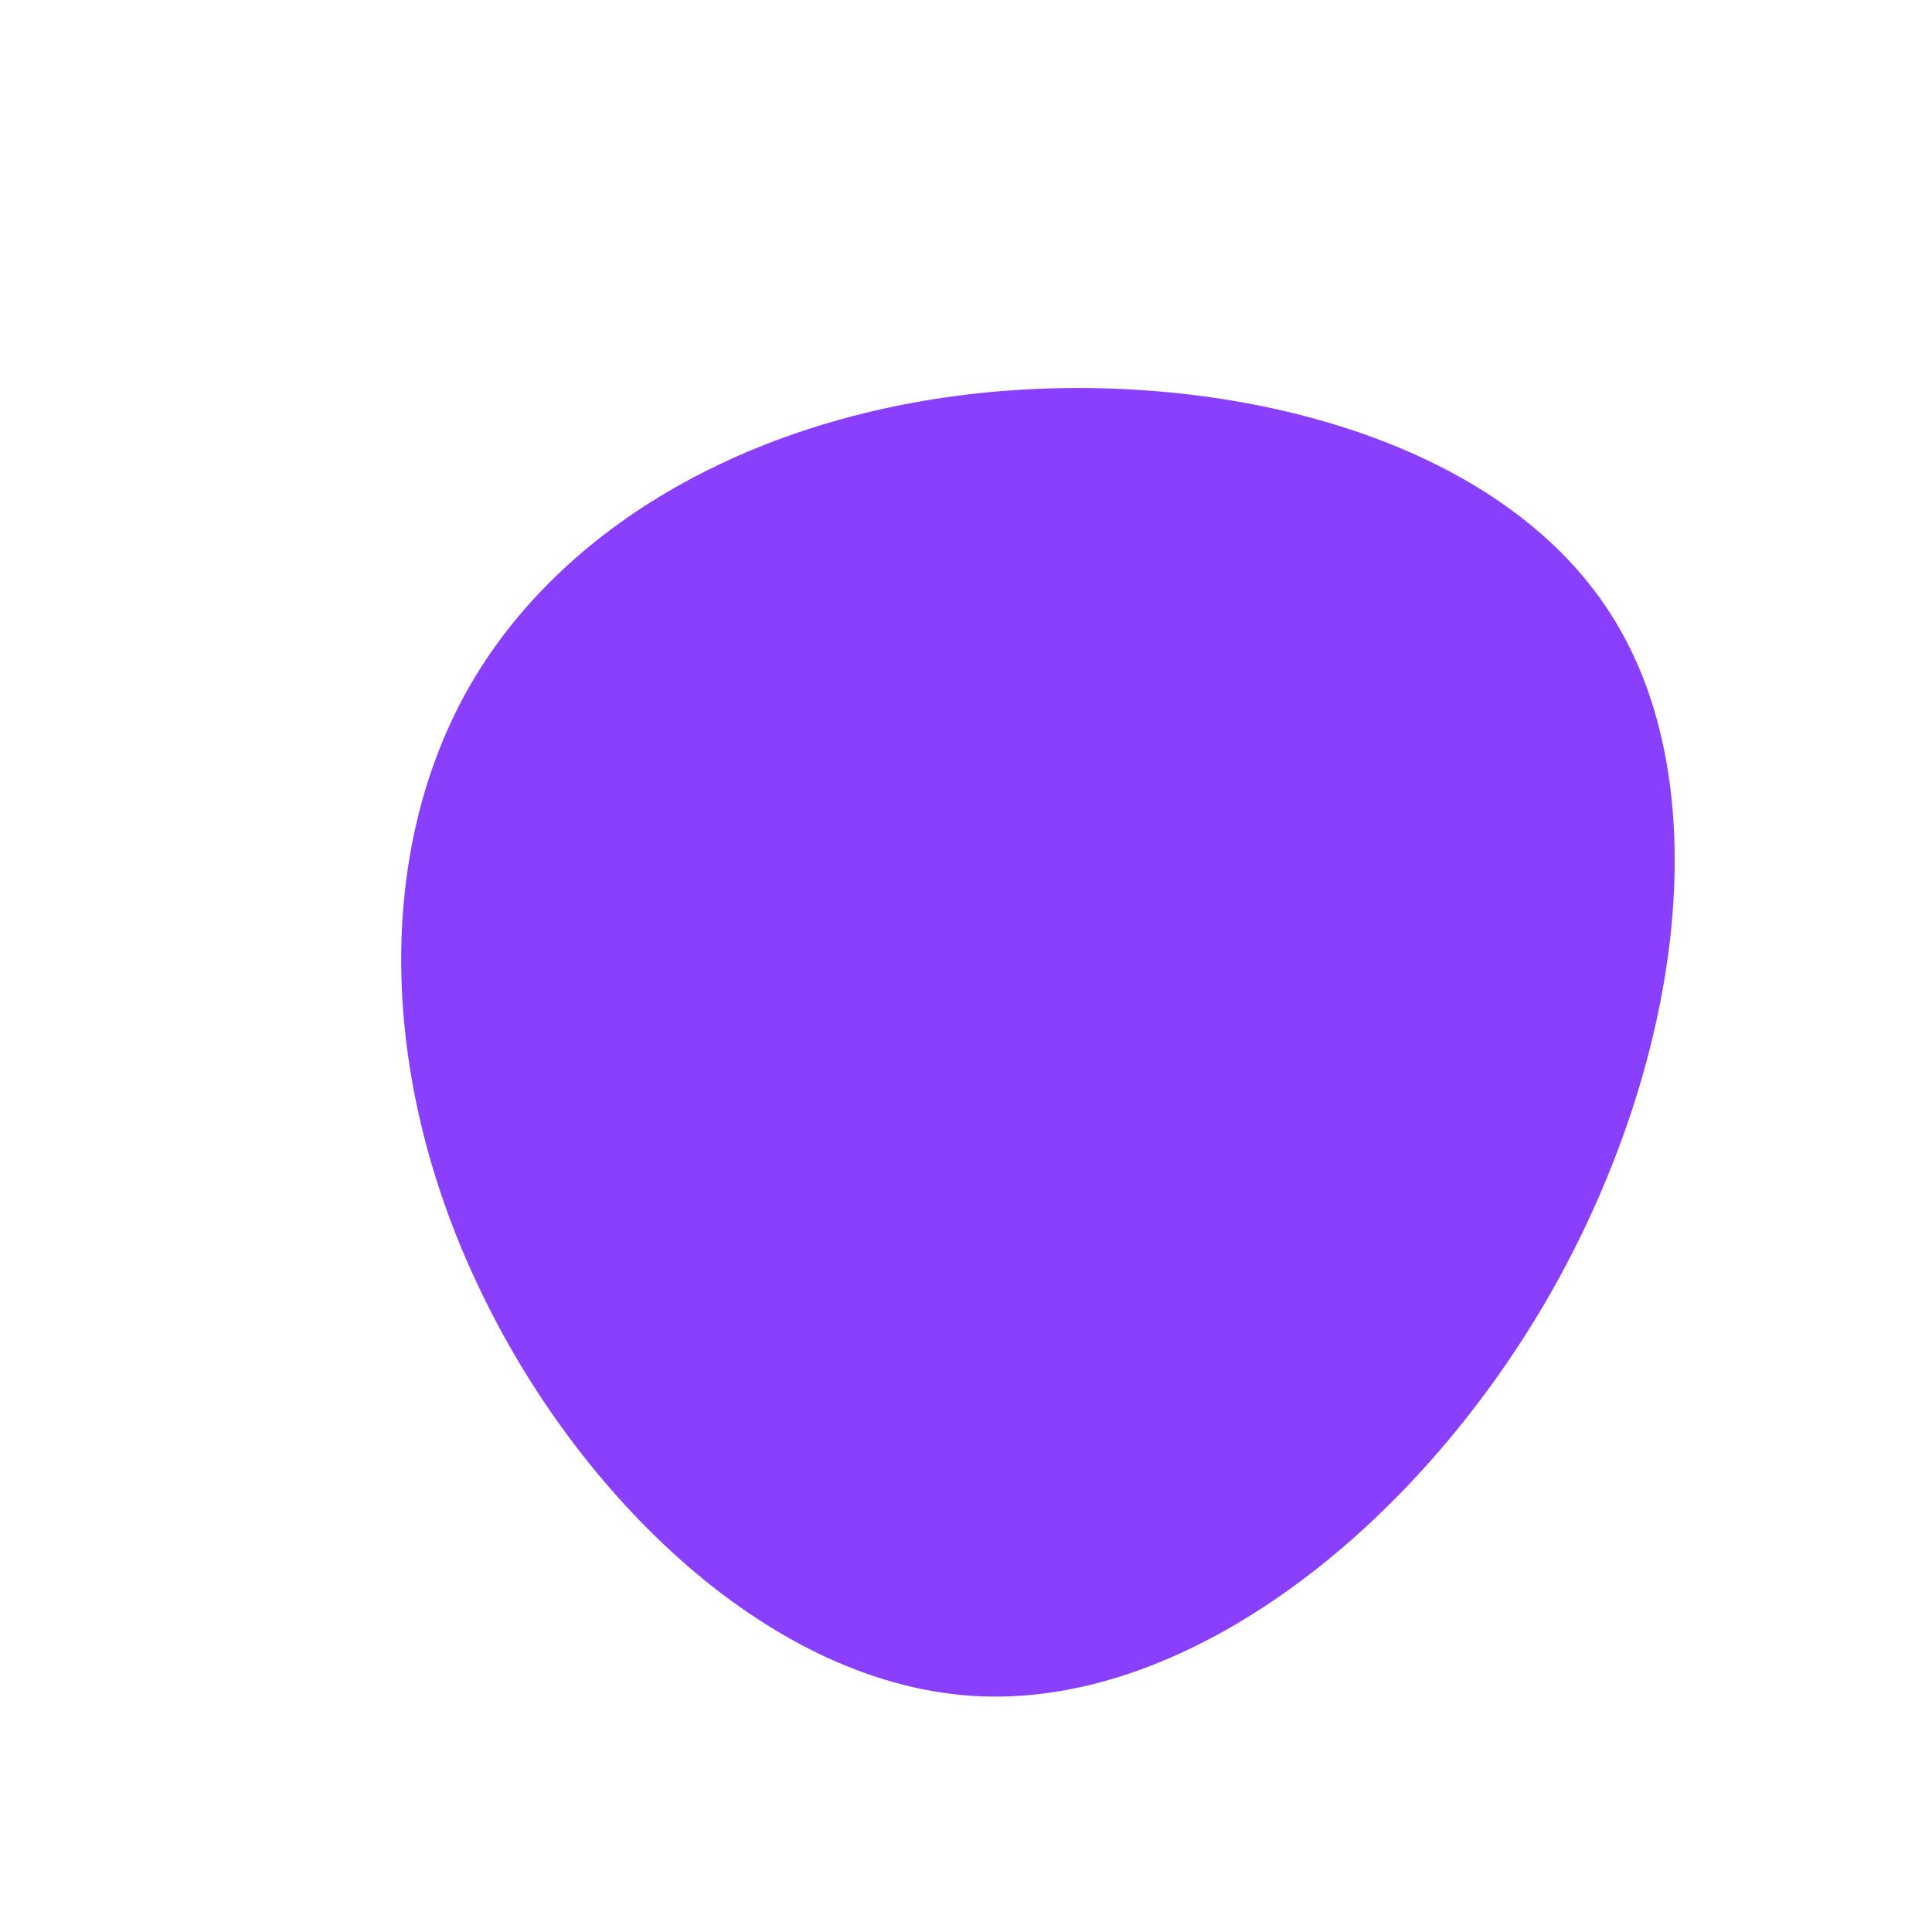 <?xml version="1.0" standalone="no"?>
<svg viewBox="0 0 200 200" xmlns="http://www.w3.org/2000/svg">
  <path fill="#8A3FFC" d="M66.7,-36.5C78.3,-18.5,73.9,10.8,60.1,34.6C46.3,58.3,23.2,76.5,1.5,75.6C-20.1,74.7,-40.3,54.8,-50.5,33.1C-60.8,11.4,-61.2,-12.1,-51.2,-29.3C-41.1,-46.5,-20.6,-57.5,3.5,-59.5C27.6,-61.5,55.1,-54.6,66.7,-36.5Z" transform="translate(100 100)" />
</svg>
